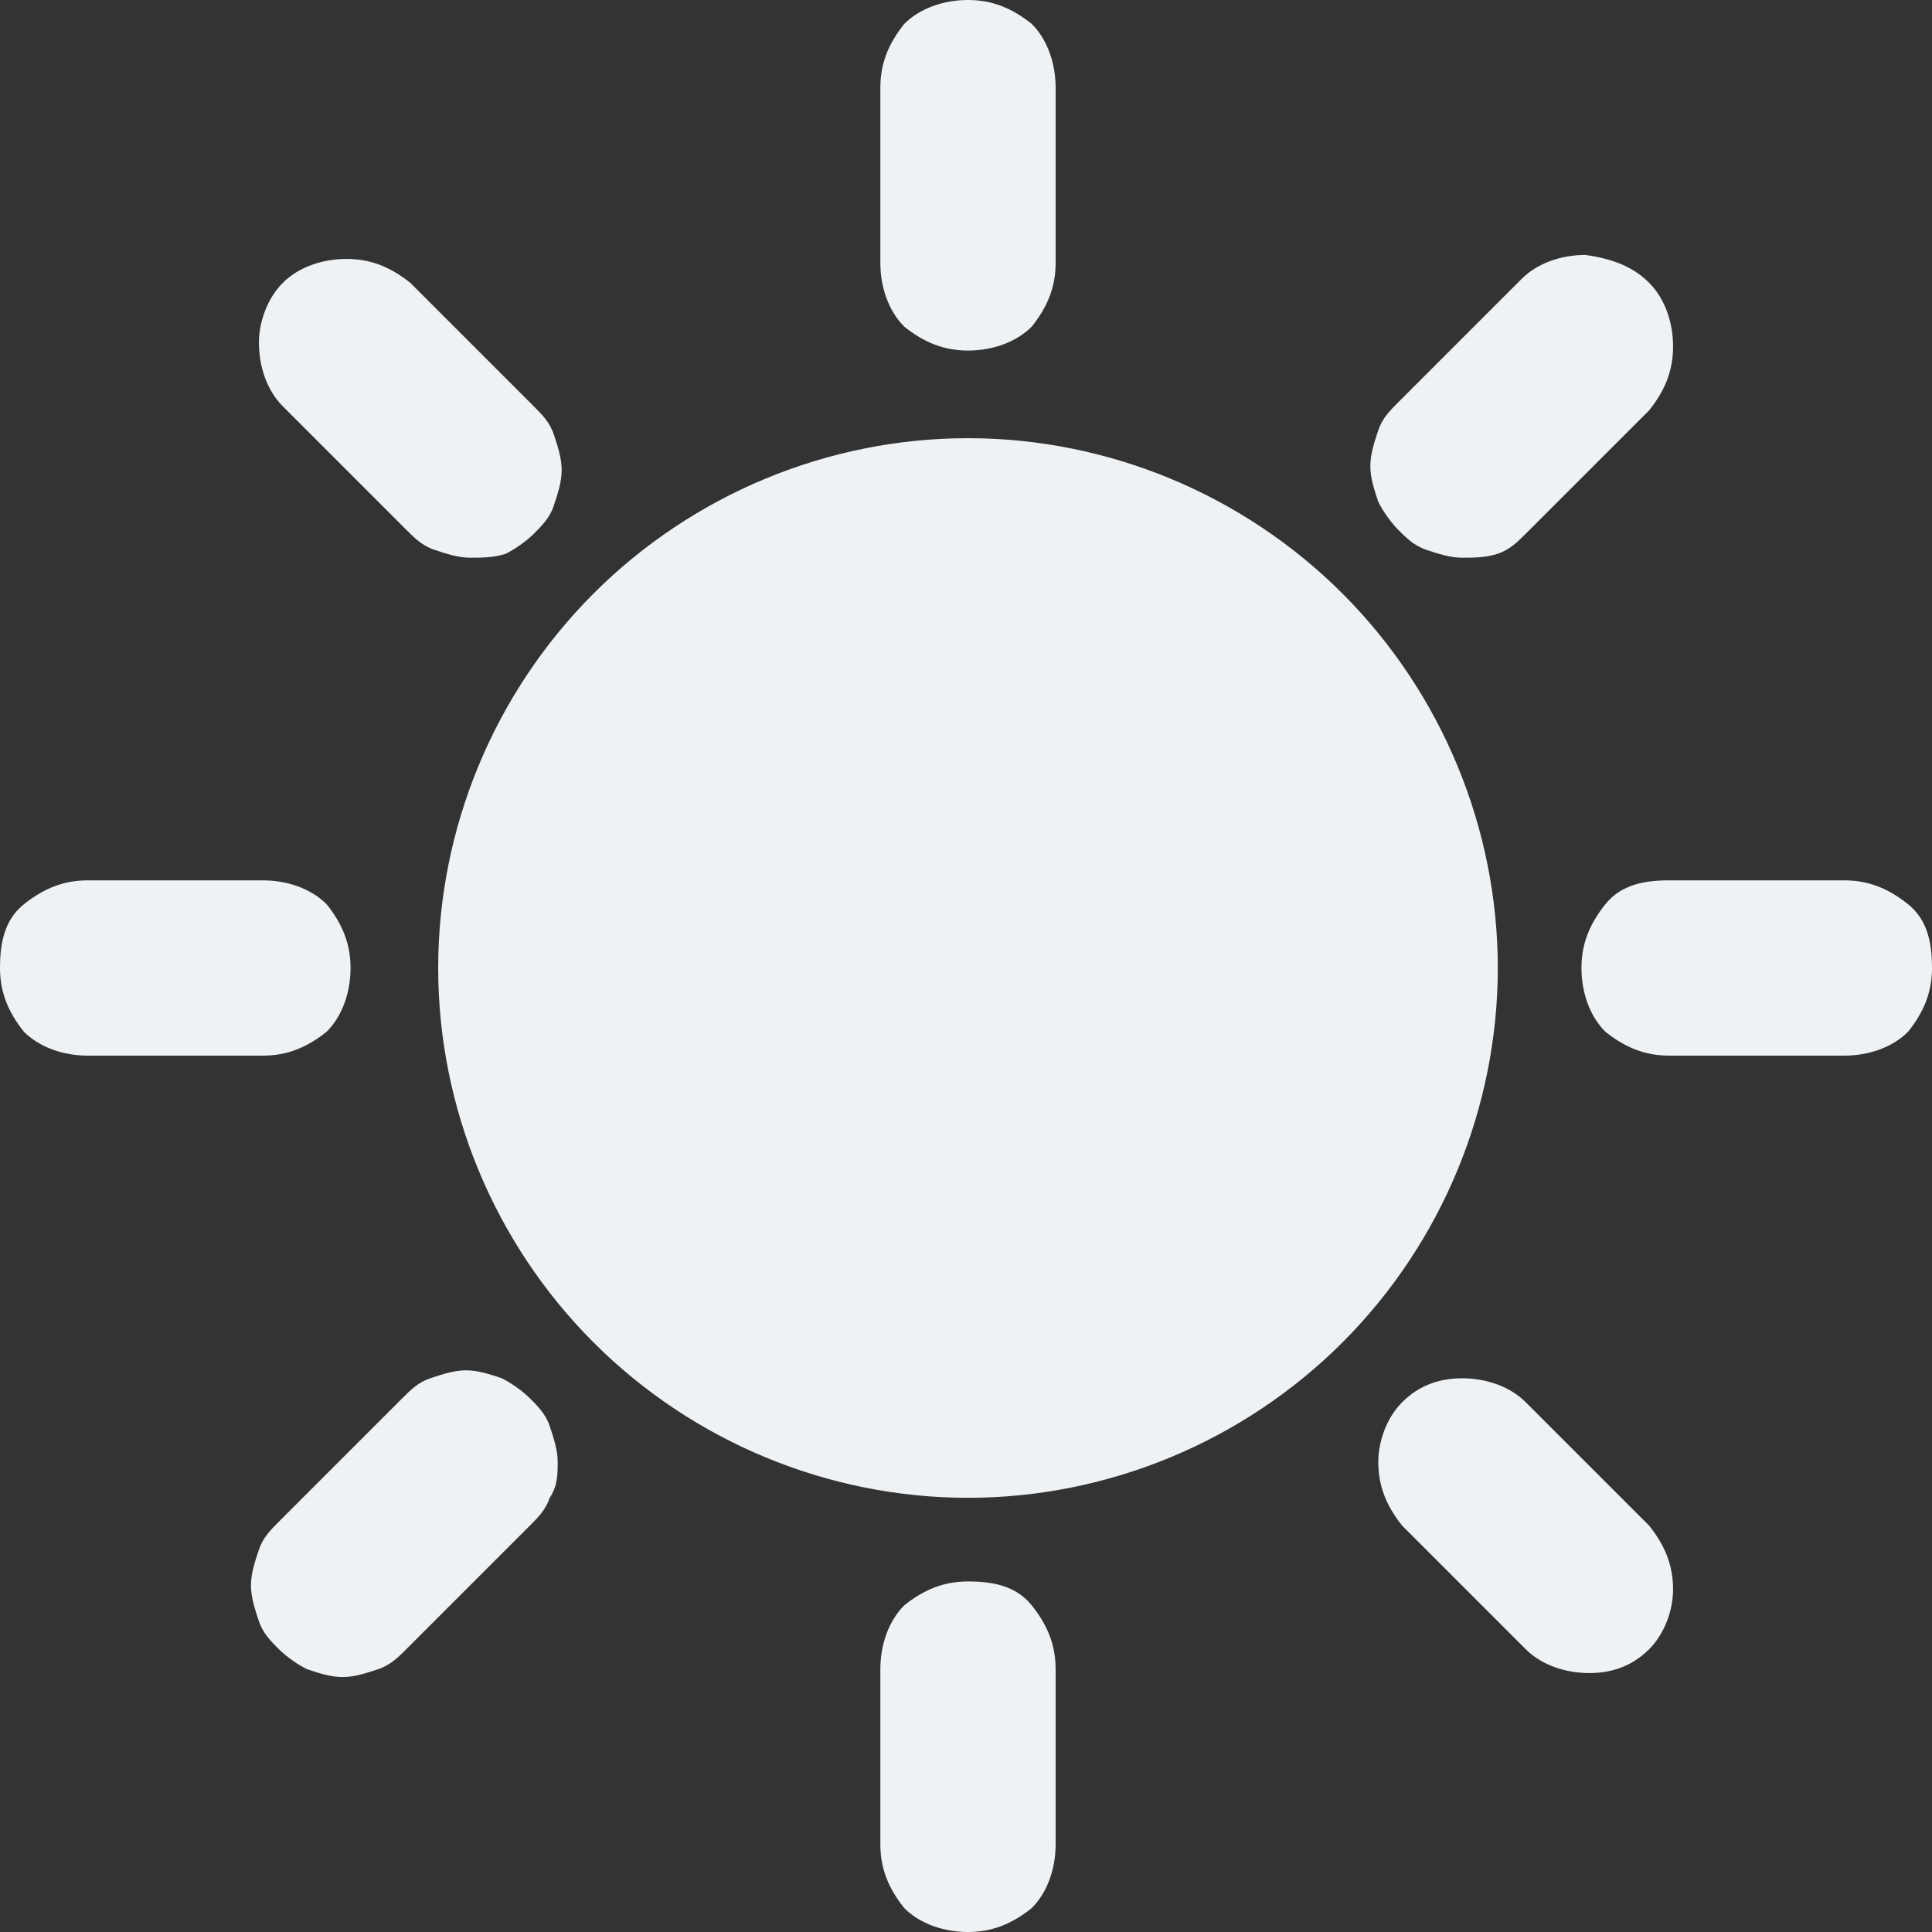 <?xml version="1.0" encoding="utf-8"?>
<!-- Generator: Adobe Illustrator 25.0.1, SVG Export Plug-In . SVG Version: 6.00 Build 0)  -->
<svg version="1.1" id="圖層_1" xmlns="http://www.w3.org/2000/svg" xmlns:xlink="http://www.w3.org/1999/xlink" x="0px" y="0px"
	 viewBox="0 0 48.5 48.5" style="enable-background:new 0 0 48.5 48.5;" xml:space="preserve">
<rect x="0" y="0" width="48.5" height="48.5" fill="#333333" stroke="none"/>
<style type="text/css">
	.st0{fill-rule:evenodd;clip-rule:evenodd;fill:#EFF2F5;}
</style>
<path class="st0" d="M24.3,0c0.6,0,1.1,0.2,1.6,0.6c0.4,0.4,0.6,1,0.6,1.6v4.4c0,0.6-0.2,1.1-0.6,1.6c-0.4,0.4-1,0.6-1.6,0.6
	c-0.6,0-1.1-0.2-1.6-0.6c-0.4-0.4-0.6-1-0.6-1.6V2.2c0-0.6,0.2-1.1,0.6-1.6C23.1,0.2,23.7,0,24.3,0z M11,24.3c0-3.5,1.4-6.9,3.9-9.4
	c2.5-2.5,5.9-3.9,9.4-3.9c3.5,0,6.9,1.4,9.4,3.9c2.5,2.5,3.9,5.9,3.9,9.4c0,3.5-1.4,6.9-3.9,9.4s-5.9,3.9-9.4,3.9
	c-3.5,0-6.9-1.4-9.4-3.9C12.4,31.2,11,27.8,11,24.3z M26.5,41.9c0-0.6-0.2-1.1-0.6-1.6s-1-0.6-1.6-0.6c-0.6,0-1.1,0.2-1.6,0.6
	c-0.4,0.4-0.6,1-0.6,1.6v4.4c0,0.6,0.2,1.1,0.6,1.6c0.4,0.4,1,0.6,1.6,0.6c0.6,0,1.1-0.2,1.6-0.6c0.4-0.4,0.6-1,0.6-1.6V41.9z
	 M48.5,24.3c0,0.6-0.2,1.1-0.6,1.6c-0.4,0.4-1,0.6-1.6,0.6h-4.4c-0.6,0-1.1-0.2-1.6-0.6c-0.4-0.4-0.6-1-0.6-1.6s0.2-1.1,0.6-1.6
	s1-0.6,1.6-0.6h4.4c0.6,0,1.1,0.2,1.6,0.6S48.5,23.7,48.5,24.3z M6.6,26.5c0.6,0,1.1-0.2,1.6-0.6c0.4-0.4,0.6-1,0.6-1.6
	s-0.2-1.1-0.6-1.6c-0.4-0.4-1-0.6-1.6-0.6H2.2c-0.6,0-1.1,0.2-1.6,0.6S0,23.7,0,24.3s0.2,1.1,0.6,1.6c0.4,0.4,1,0.6,1.6,0.6H6.6z
	 M41.4,7.1c0.4,0.4,0.6,1,0.6,1.6c0,0.6-0.2,1.1-0.6,1.6l-3.1,3.1c-0.2,0.2-0.4,0.4-0.7,0.5C37.3,14,37,14,36.7,14
	c-0.3,0-0.6-0.1-0.9-0.2c-0.3-0.1-0.5-0.3-0.7-0.5c-0.2-0.2-0.4-0.5-0.5-0.7c-0.1-0.3-0.2-0.6-0.2-0.9c0-0.3,0.1-0.6,0.2-0.9
	c0.1-0.3,0.3-0.5,0.5-0.7l3.1-3.1c0.4-0.4,1-0.6,1.6-0.6C40.5,6.5,41,6.7,41.4,7.1z M13.3,38.3c0.2-0.2,0.4-0.4,0.5-0.7
	C14,37.3,14,37,14,36.7c0-0.3-0.1-0.6-0.2-0.9c-0.1-0.3-0.3-0.5-0.5-0.7c-0.2-0.2-0.5-0.4-0.7-0.5c-0.3-0.1-0.6-0.2-0.9-0.2
	c-0.3,0-0.6,0.1-0.9,0.2c-0.3,0.1-0.5,0.3-0.7,0.5l-3.1,3.1c-0.2,0.2-0.4,0.4-0.5,0.7c-0.1,0.3-0.2,0.6-0.2,0.9
	c0,0.3,0.1,0.6,0.2,0.9c0.1,0.3,0.3,0.5,0.5,0.7c0.2,0.2,0.5,0.4,0.7,0.5c0.3,0.1,0.6,0.2,0.9,0.2c0.3,0,0.6-0.1,0.9-0.2
	c0.3-0.1,0.5-0.3,0.7-0.5L13.3,38.3z M7.1,7.1c0.4-0.4,1-0.6,1.6-0.6c0.6,0,1.1,0.2,1.6,0.6l3.1,3.1c0.2,0.2,0.4,0.4,0.5,0.7
	c0.1,0.3,0.2,0.6,0.2,0.9c0,0.3-0.1,0.6-0.2,0.9c-0.1,0.3-0.3,0.5-0.5,0.7s-0.5,0.4-0.7,0.5C12.4,14,12.1,14,11.8,14
	c-0.3,0-0.6-0.1-0.9-0.2c-0.3-0.1-0.5-0.3-0.7-0.5l-3.1-3.1c-0.4-0.4-0.6-1-0.6-1.6C6.5,8.1,6.7,7.5,7.1,7.1z M38.3,35.2
	c-0.4-0.4-1-0.6-1.6-0.6c-0.6,0-1.1,0.2-1.5,0.6c-0.4,0.4-0.6,1-0.6,1.5c0,0.6,0.2,1.1,0.6,1.6l3.1,3.1c0.4,0.4,1,0.6,1.6,0.6
	c0.6,0,1.1-0.2,1.5-0.6s0.6-1,0.6-1.5c0-0.6-0.2-1.1-0.6-1.6L38.3,35.2z"/>
</svg>
